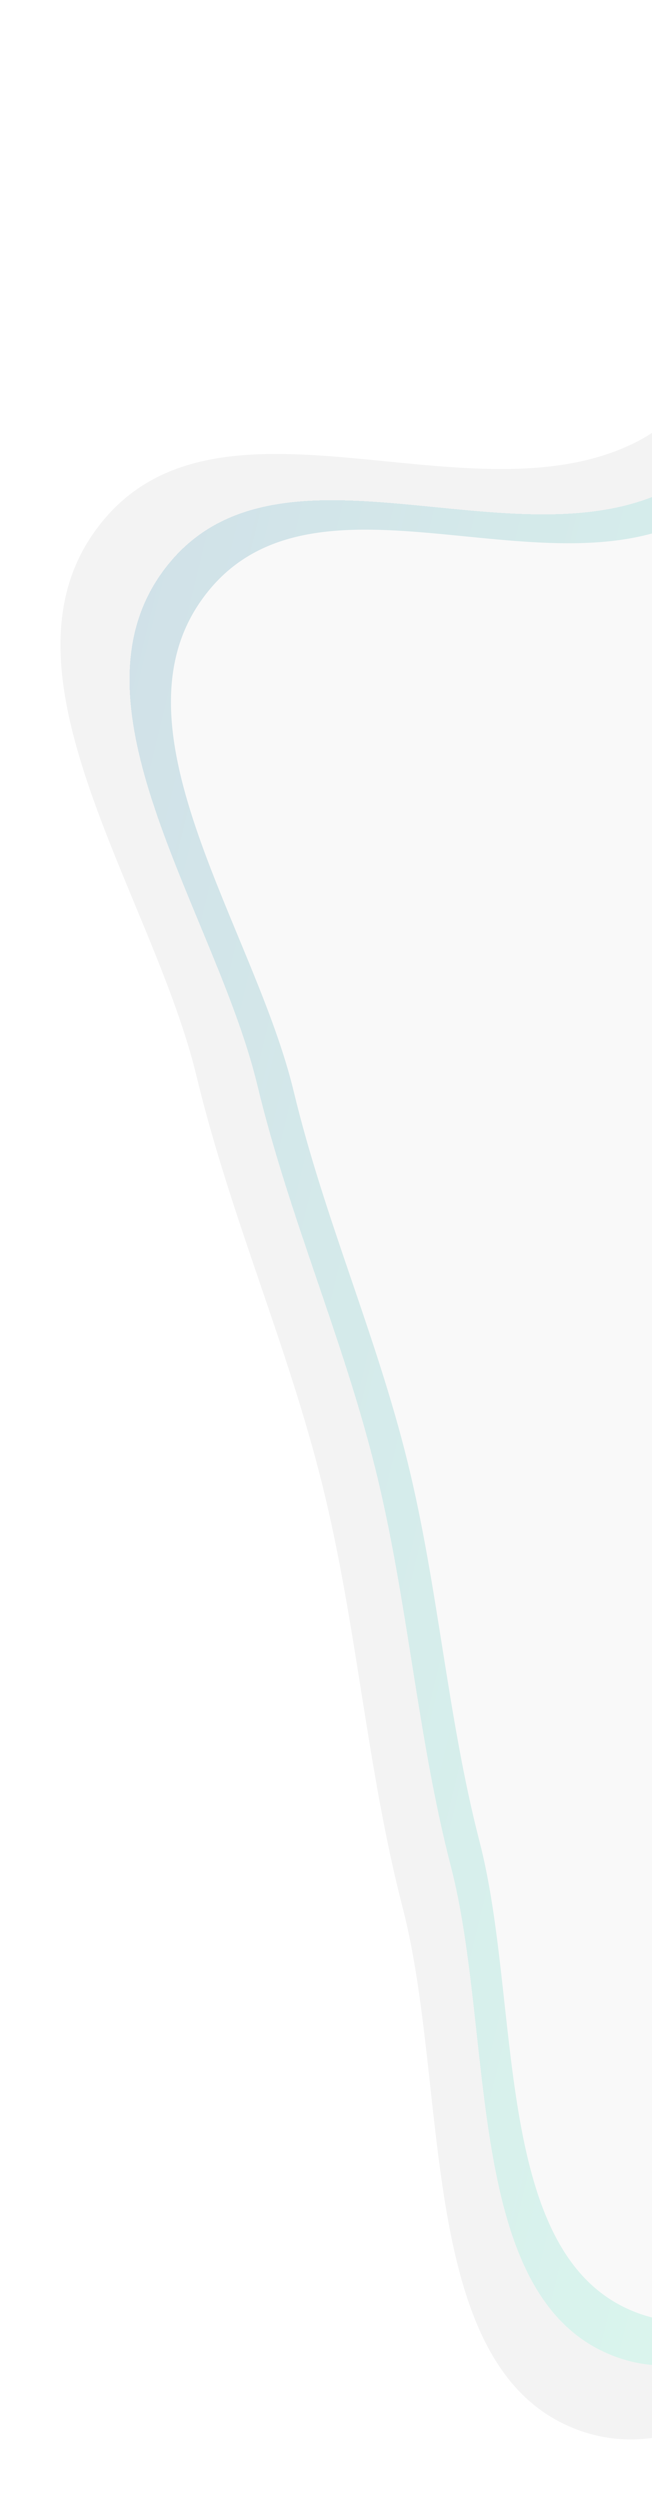 <svg width="345" height="1322" viewBox="0 0 345 1322" fill="none" xmlns="http://www.w3.org/2000/svg">
<g opacity="0.2">
<g filter="url(#filter0_d_1062_1369)">
<path fill-rule="evenodd" clip-rule="evenodd" d="M649.248 5.351C712.181 8.342 769.28 44.669 831.647 54.856C909.203 67.524 998.891 22.872 1064.09 73.11C1126.35 121.091 1131.97 225.38 1158.17 306.47C1182.77 382.566 1207.3 458.318 1214.68 539.112C1222.11 620.351 1210.25 700.554 1201.6 781.629C1192.01 871.44 1205.88 972.866 1160.5 1046.57C1115.3 1119.98 1033.98 1156.6 958.128 1177.08C886.477 1196.43 813.159 1166.22 739.769 1160.17C679.739 1155.22 620.466 1131.74 561.28 1144.37C469.102 1164.03 385.982 1294.95 299.123 1254.18C220.835 1217.43 237.326 1074.6 213.093 980.933C194.018 907.207 188.935 831.338 170.586 757.366C152.199 683.237 121.929 615.573 104.039 541.281C81.105 446.038 -4.215 331.056 49.391 254.069C110.98 165.618 248.911 251.994 338.245 204.928C396.342 174.319 405.124 73.062 460.951 37.237C516.904 1.331 585.323 2.312 649.248 5.351Z" fill="#C4C4C4"/>
</g>
<g filter="url(#filter1_ddd_1062_1369)">
<path fill-rule="evenodd" clip-rule="evenodd" d="M648.05 43.326C707.135 46.136 760.744 80.266 819.298 89.836C892.112 101.738 976.317 59.787 1037.53 106.985C1095.99 152.064 1101.26 250.042 1125.86 326.225C1148.95 397.718 1171.98 468.886 1178.92 544.792C1185.89 621.115 1174.76 696.465 1166.63 772.635C1157.63 857.011 1170.65 952.3 1128.05 1021.54C1085.61 1090.51 1009.26 1124.92 938.046 1144.16C870.775 1162.34 801.94 1133.96 733.037 1128.27C676.676 1123.62 621.027 1101.56 565.46 1113.42C478.917 1131.9 400.879 1254.89 319.33 1216.59C245.828 1182.07 261.311 1047.88 238.559 959.879C220.651 890.614 215.878 819.336 198.651 749.839C181.388 680.195 152.969 616.626 136.173 546.829C114.64 457.349 34.537 349.324 84.866 276.995C142.689 193.896 272.188 275.046 356.06 230.828C410.606 202.071 418.851 106.941 471.264 73.283C523.796 39.55 588.033 40.472 648.05 43.326Z" fill="url(#paint0_linear_1062_1369)" shape-rendering="crispEdges"/>
</g>
<g filter="url(#filter2_ddd_1062_1369)">
<path fill-rule="evenodd" clip-rule="evenodd" d="M647.135 66.533C703.891 69.233 755.387 102.019 811.634 111.213C881.579 122.646 962.465 82.347 1021.26 127.687C1077.42 170.991 1082.48 265.114 1106.12 338.298C1128.3 406.977 1150.42 475.345 1157.08 548.263C1163.78 621.583 1153.09 693.967 1145.28 767.139C1136.63 848.195 1149.14 939.733 1108.22 1006.25C1067.45 1072.5 994.11 1105.56 925.702 1124.04C861.083 1141.51 794.96 1114.24 728.772 1108.78C674.633 1104.31 621.177 1083.12 567.799 1094.52C484.667 1112.26 409.704 1230.42 331.369 1193.62C260.764 1160.46 275.636 1031.55 253.782 947.014C236.579 880.475 231.994 812.002 215.446 745.241C198.863 678.338 171.564 617.27 155.43 550.221C134.746 464.262 57.799 360.488 106.145 291.006C161.69 211.177 286.085 289.133 366.652 246.655C419.048 219.03 426.968 127.644 477.316 95.311C527.778 62.905 589.483 63.791 647.135 66.533Z" fill="#E0DFE0"/>
</g>
</g>
<defs>
<filter id="filter0_d_1062_1369" x="0" y="0" width="1249.02" height="1322" filterUnits="userSpaceOnUse" color-interpolation-filters="sRGB">
<feFlood flood-opacity="0" result="BackgroundImageFix"/>
<feColorMatrix in="SourceAlpha" type="matrix" values="0 0 0 0 0 0 0 0 0 0 0 0 0 0 0 0 0 0 127 0" result="hardAlpha"/>
<feOffset dy="28"/>
<feGaussianBlur stdDeviation="16"/>
<feComposite in2="hardAlpha" operator="out"/>
<feColorMatrix type="matrix" values="0 0 0 0 0 0 0 0 0 0 0 0 0 0 0 0 0 0 0.25 0"/>
<feBlend mode="normal" in2="BackgroundImageFix" result="effect1_dropShadow_1062_1369"/>
<feBlend mode="normal" in="SourceGraphic" in2="effect1_dropShadow_1062_1369" result="shape"/>
</filter>
<filter id="filter1_ddd_1062_1369" x="49.538" y="32.057" width="1150.58" height="1219.88" filterUnits="userSpaceOnUse" color-interpolation-filters="sRGB">
<feFlood flood-opacity="0" result="BackgroundImageFix"/>
<feColorMatrix in="SourceAlpha" type="matrix" values="0 0 0 0 0 0 0 0 0 0 0 0 0 0 0 0 0 0 127 0" result="hardAlpha"/>
<feOffset dy="9"/>
<feGaussianBlur stdDeviation="9.5"/>
<feComposite in2="hardAlpha" operator="out"/>
<feColorMatrix type="matrix" values="0 0 0 0 0 0 0 0 0 0 0 0 0 0 0 0 0 0 0.25 0"/>
<feBlend mode="normal" in2="BackgroundImageFix" result="effect1_dropShadow_1062_1369"/>
<feColorMatrix in="SourceAlpha" type="matrix" values="0 0 0 0 0 0 0 0 0 0 0 0 0 0 0 0 0 0 127 0" result="hardAlpha"/>
<feOffset dy="9"/>
<feGaussianBlur stdDeviation="9.5"/>
<feComposite in2="hardAlpha" operator="out"/>
<feColorMatrix type="matrix" values="0 0 0 0 0 0 0 0 0 0 0 0 0 0 0 0 0 0 0.25 0"/>
<feBlend mode="normal" in2="effect1_dropShadow_1062_1369" result="effect2_dropShadow_1062_1369"/>
<feColorMatrix in="SourceAlpha" type="matrix" values="0 0 0 0 0 0 0 0 0 0 0 0 0 0 0 0 0 0 127 0" result="hardAlpha"/>
<feOffset dy="9"/>
<feGaussianBlur stdDeviation="9.5"/>
<feComposite in2="hardAlpha" operator="out"/>
<feColorMatrix type="matrix" values="0 0 0 0 0 0 0 0 0 0 0 0 0 0 0 0 0 0 0.25 0"/>
<feBlend mode="normal" in2="effect2_dropShadow_1062_1369" result="effect3_dropShadow_1062_1369"/>
<feBlend mode="normal" in="SourceGraphic" in2="effect3_dropShadow_1062_1369" result="shape"/>
</filter>
<filter id="filter2_ddd_1062_1369" x="71.46" y="55.314" width="1106.73" height="1173.37" filterUnits="userSpaceOnUse" color-interpolation-filters="sRGB">
<feFlood flood-opacity="0" result="BackgroundImageFix"/>
<feColorMatrix in="SourceAlpha" type="matrix" values="0 0 0 0 0 0 0 0 0 0 0 0 0 0 0 0 0 0 127 0" result="hardAlpha"/>
<feOffset dy="9"/>
<feGaussianBlur stdDeviation="9.5"/>
<feComposite in2="hardAlpha" operator="out"/>
<feColorMatrix type="matrix" values="0 0 0 0 0 0 0 0 0 0 0 0 0 0 0 0 0 0 0.25 0"/>
<feBlend mode="normal" in2="BackgroundImageFix" result="effect1_dropShadow_1062_1369"/>
<feColorMatrix in="SourceAlpha" type="matrix" values="0 0 0 0 0 0 0 0 0 0 0 0 0 0 0 0 0 0 127 0" result="hardAlpha"/>
<feOffset dy="9"/>
<feGaussianBlur stdDeviation="9.5"/>
<feComposite in2="hardAlpha" operator="out"/>
<feColorMatrix type="matrix" values="0 0 0 0 0 0 0 0 0 0 0 0 0 0 0 0 0 0 0.25 0"/>
<feBlend mode="normal" in2="effect1_dropShadow_1062_1369" result="effect2_dropShadow_1062_1369"/>
<feColorMatrix in="SourceAlpha" type="matrix" values="0 0 0 0 0 0 0 0 0 0 0 0 0 0 0 0 0 0 127 0" result="hardAlpha"/>
<feOffset dy="9"/>
<feGaussianBlur stdDeviation="9.5"/>
<feComposite in2="hardAlpha" operator="out"/>
<feColorMatrix type="matrix" values="0 0 0 0 0 0 0 0 0 0 0 0 0 0 0 0 0 0 0.25 0"/>
<feBlend mode="normal" in2="effect2_dropShadow_1062_1369" result="effect3_dropShadow_1062_1369"/>
<feBlend mode="normal" in="SourceGraphic" in2="effect3_dropShadow_1062_1369" result="shape"/>
</filter>
<linearGradient id="paint0_linear_1062_1369" x1="120.11" y1="118.387" x2="1327.23" y2="411.108" gradientUnits="userSpaceOnUse">
<stop stop-color="#166B8C"/>
<stop offset="0.51" stop-color="#2EEBA7" stop-opacity="0.76"/>
<stop offset="1" stop-color="#FE7C31"/>
</linearGradient>
</defs>
</svg>
